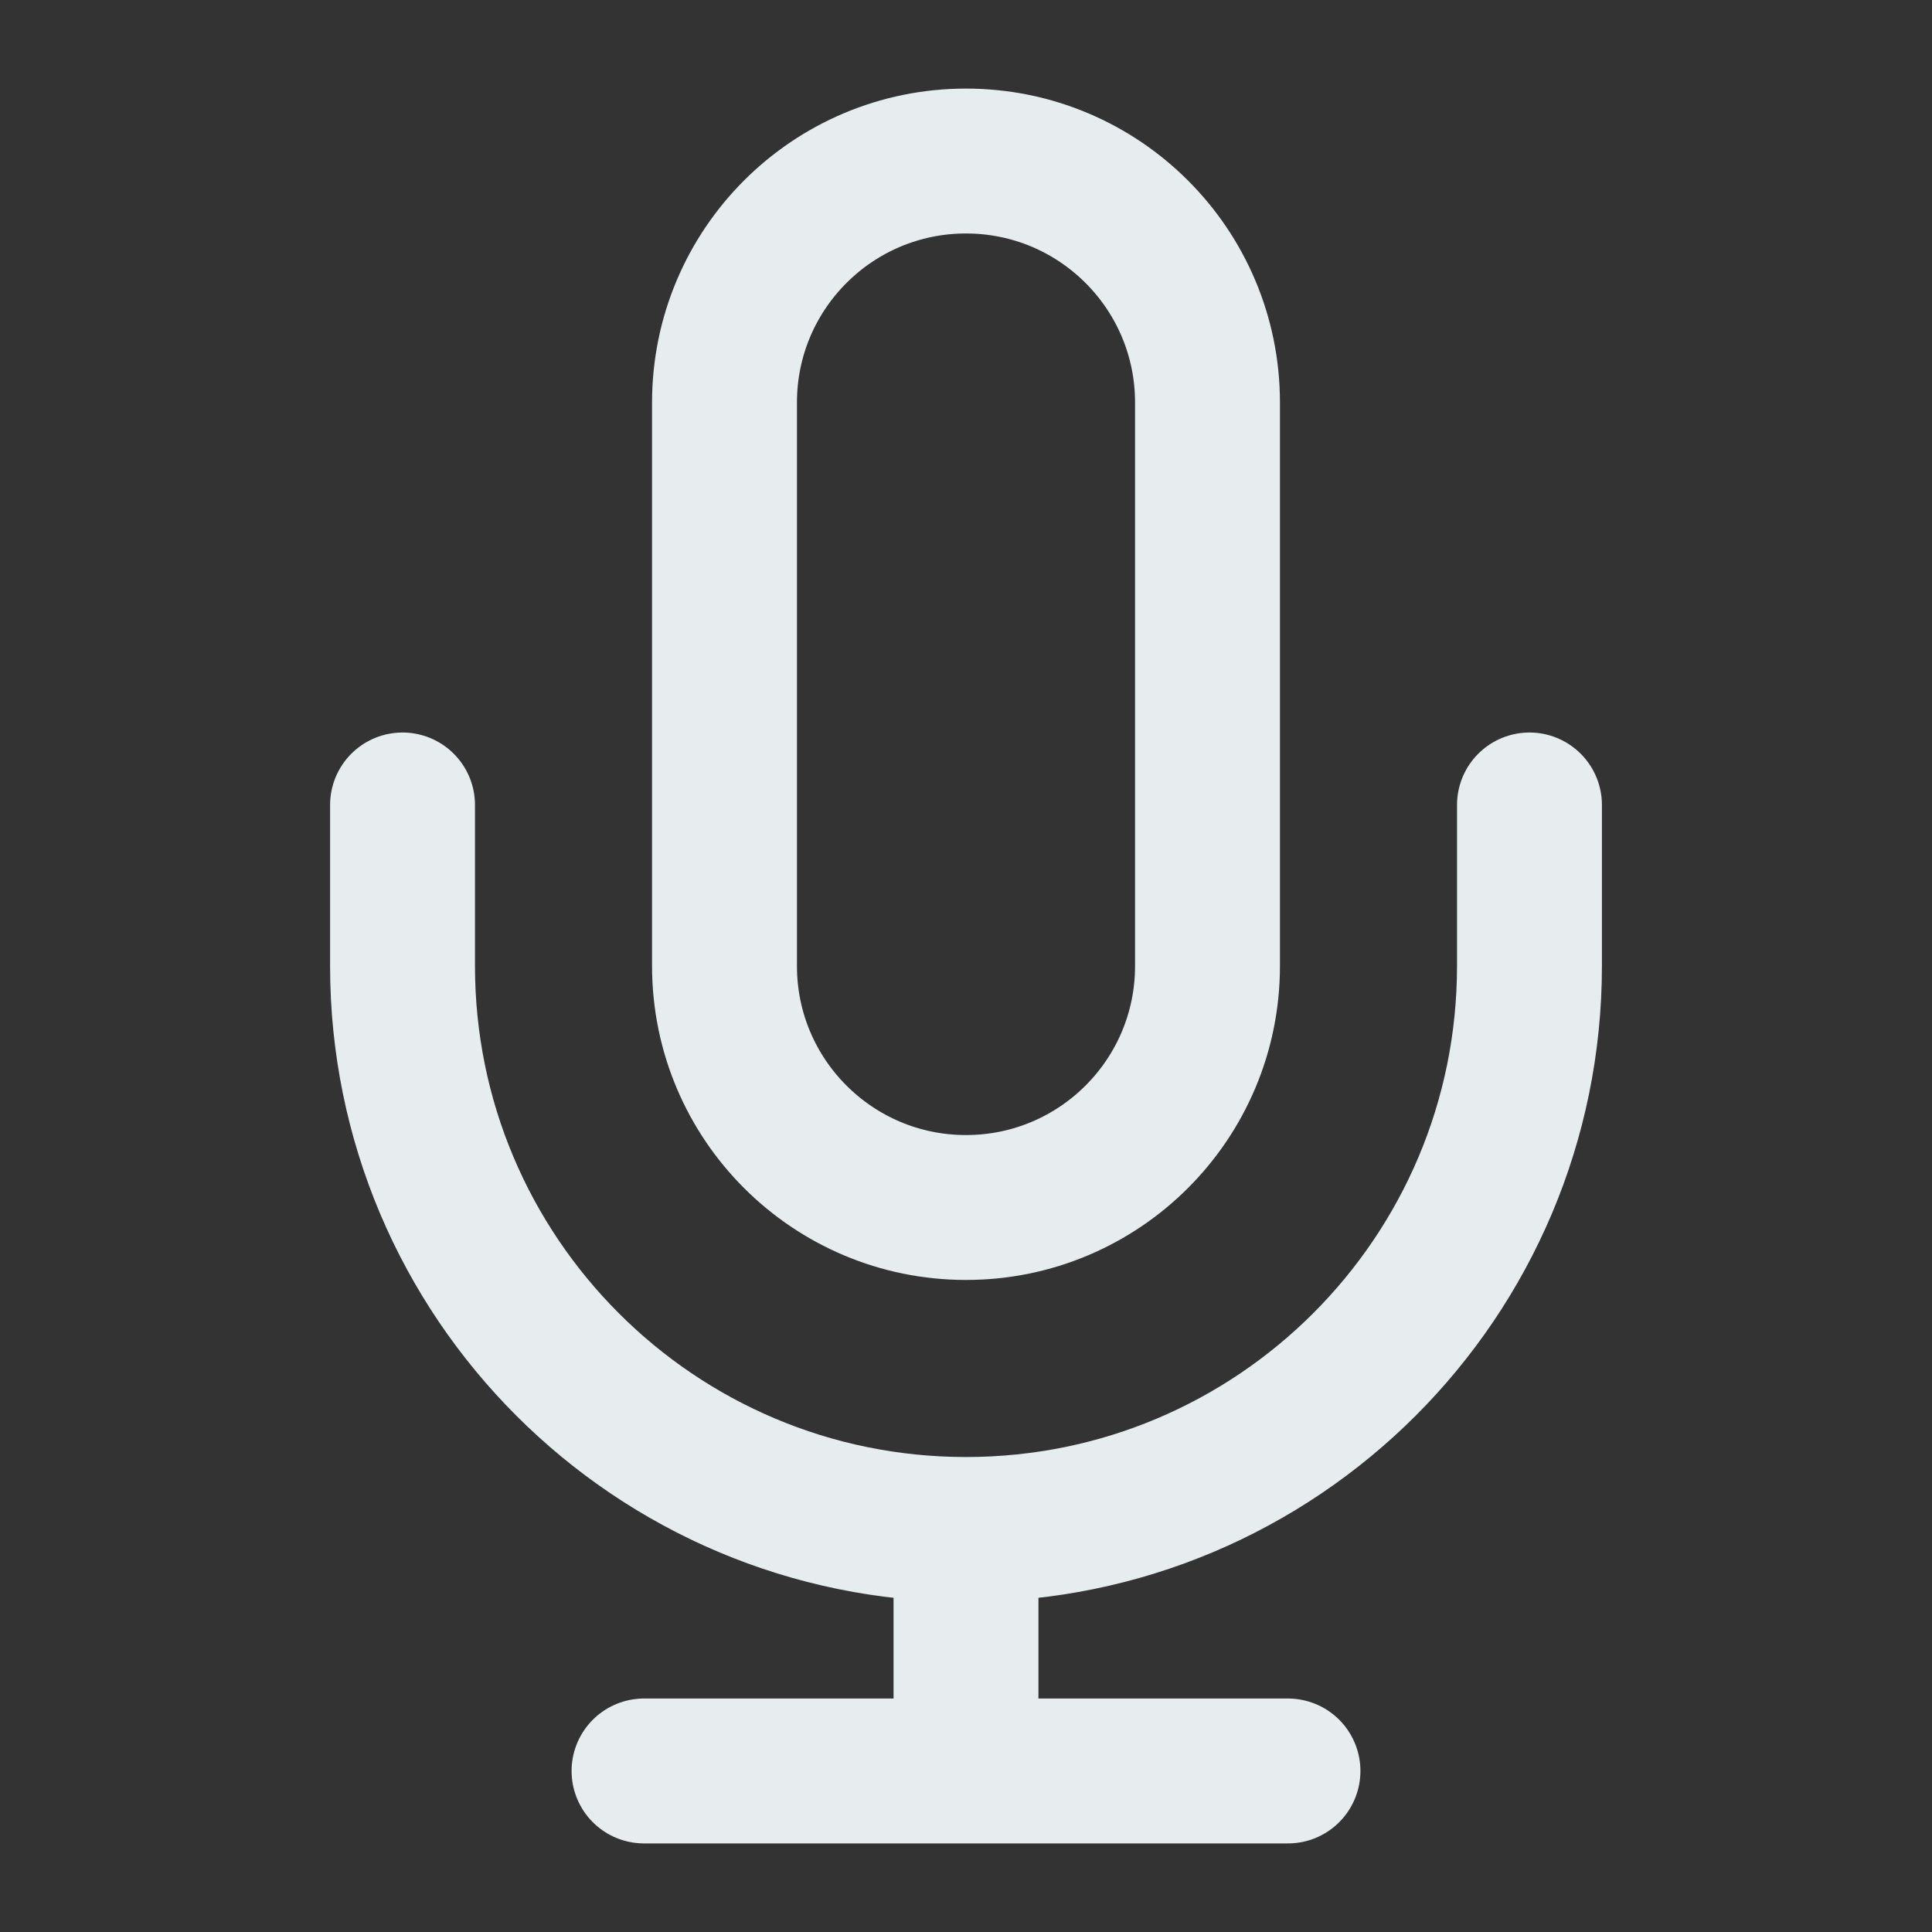 <svg width="20" height="20" viewBox="0 0 20 20" fill="none" xmlns="http://www.w3.org/2000/svg">
<rect x="0" y="0" width="20" height="20" fill="#333333" stroke="none"/>
<path d="M15.833 8.333V10C15.833 13.222 13.222 15.833 10 15.833M10 15.833C6.778 15.833 4.167 13.222 4.167 10V8.333M10 15.833V18.333M6.667 18.333H13.333M10 12.5C8.619 12.5 7.5 11.381 7.5 10V4.167C7.5 2.786 8.619 1.667 10 1.667C11.381 1.667 12.5 2.786 12.5 4.167V10C12.5 11.381 11.381 12.5 10 12.5Z" stroke="#E7ECEE" stroke-width="1.5" stroke-linecap="round" stroke-linejoin="round"/>
</svg>
